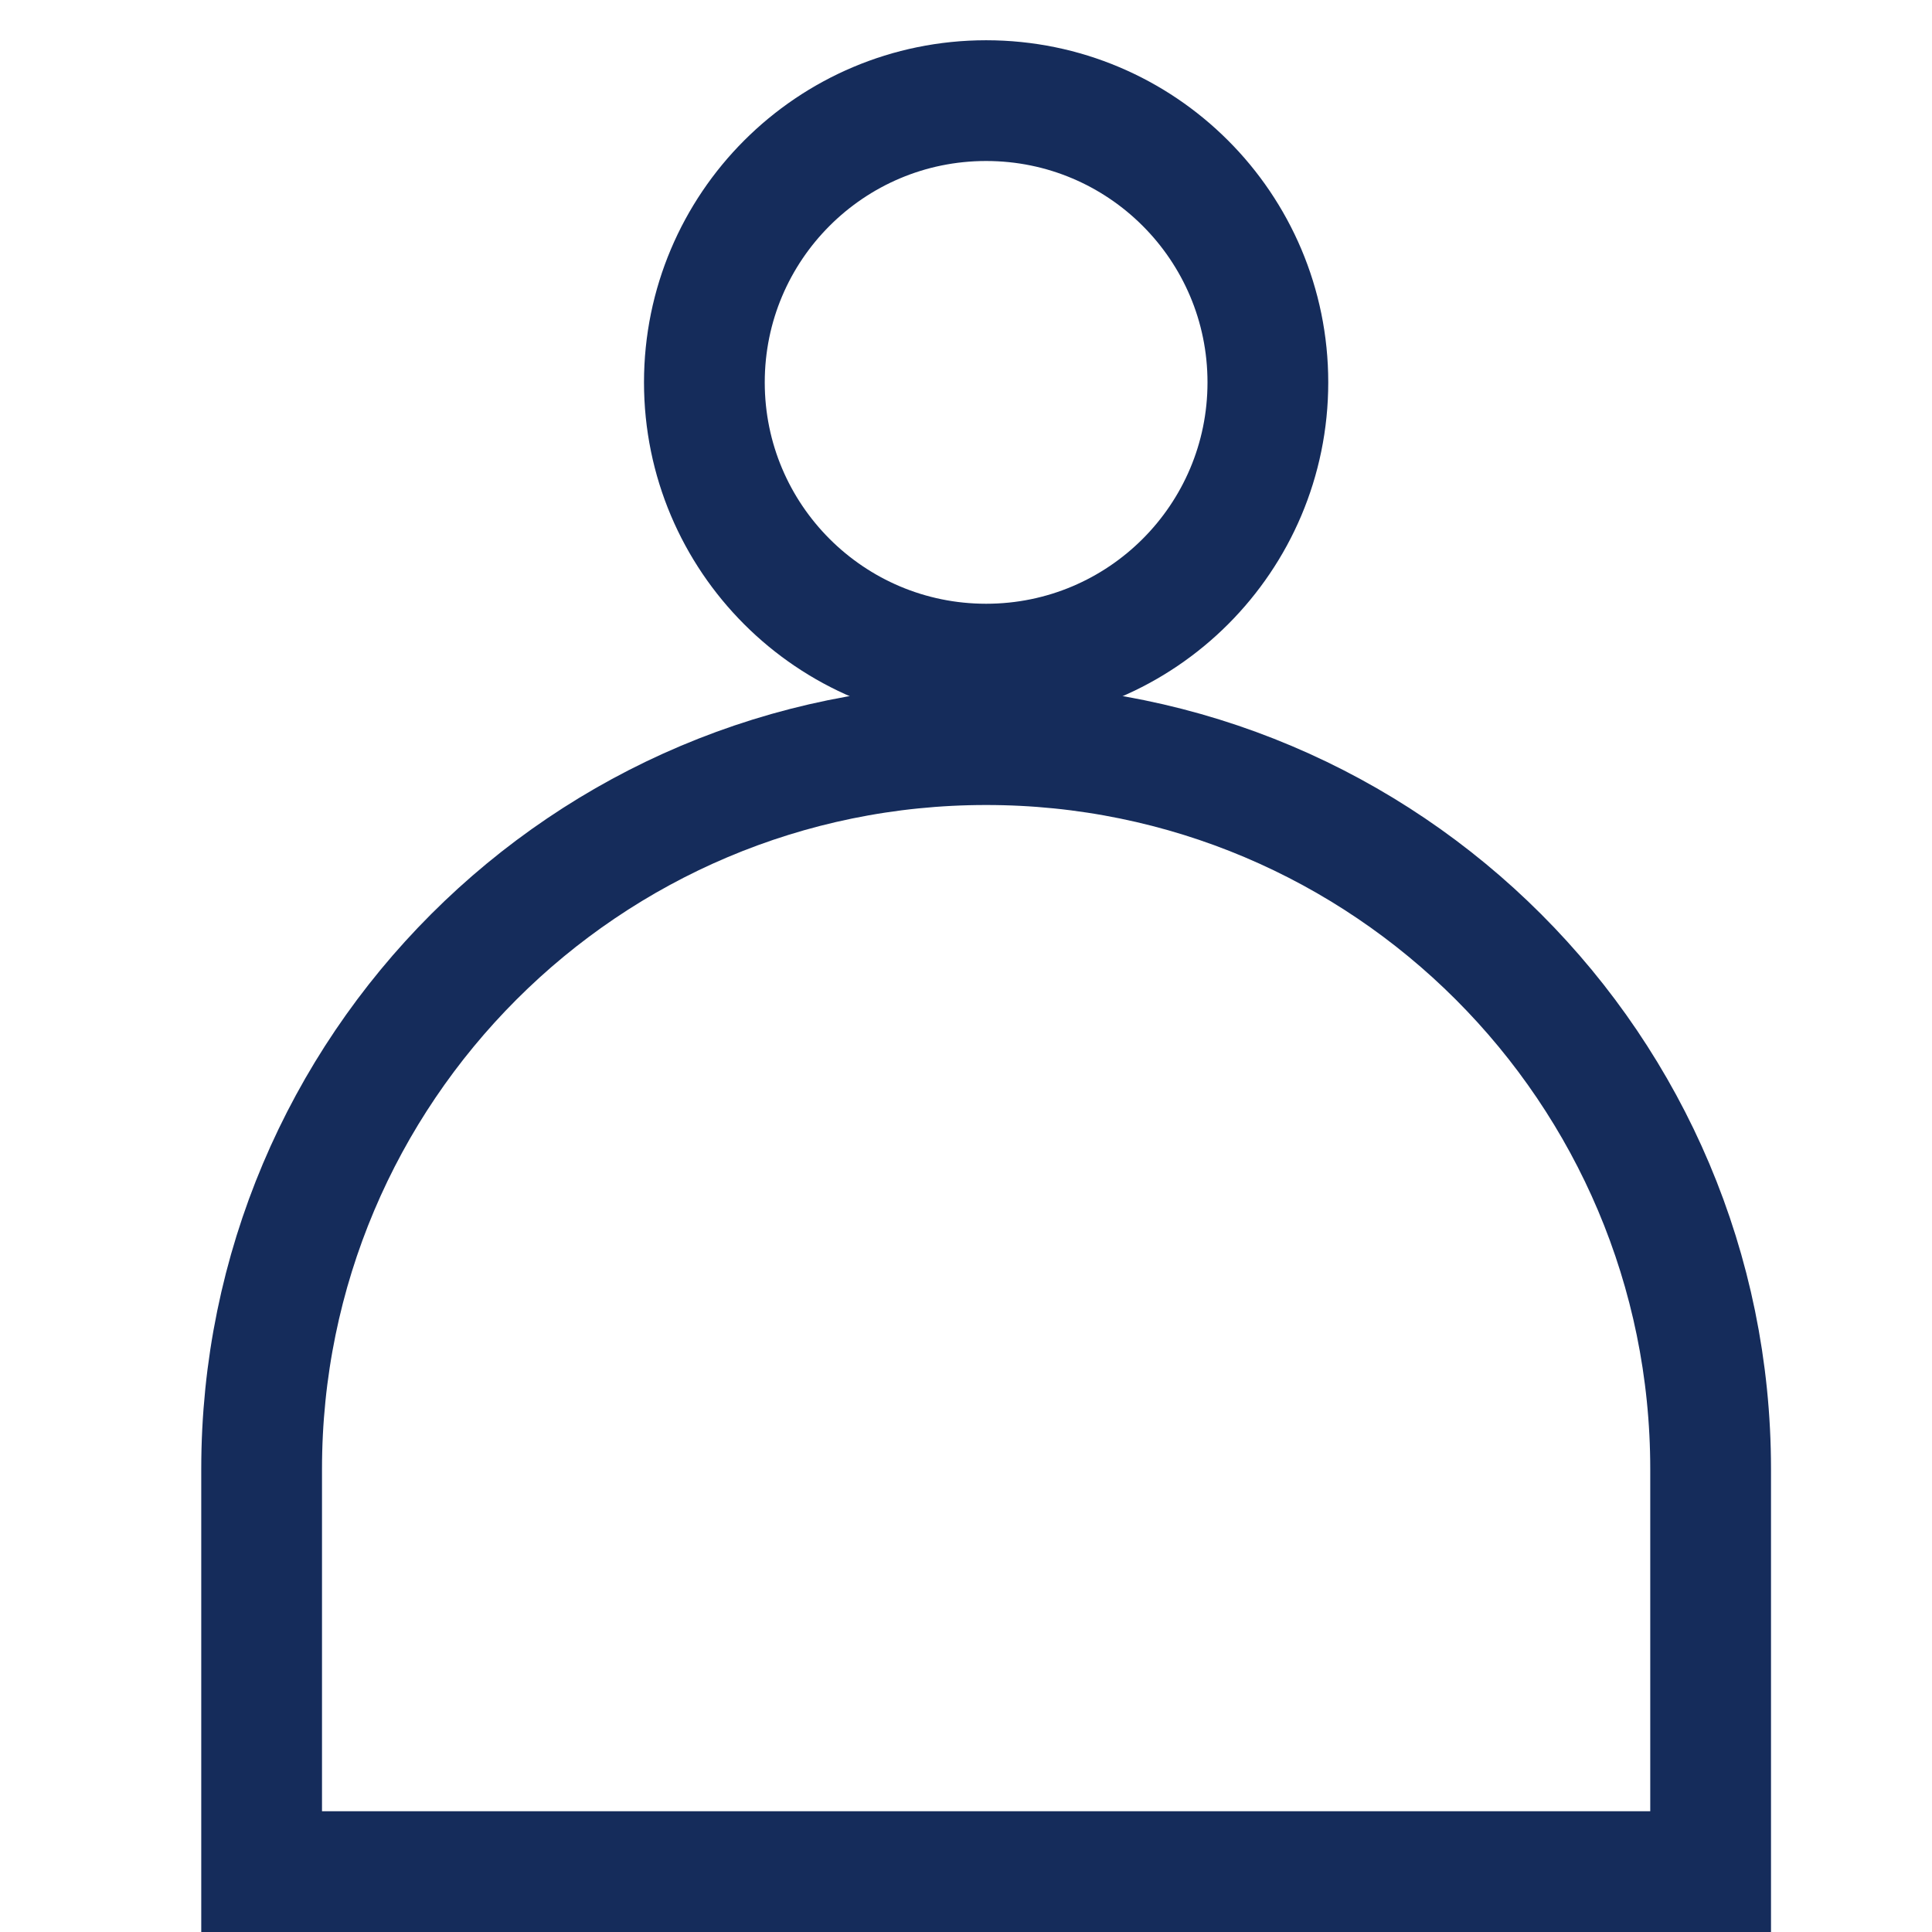 <svg width="48" height="48" viewBox="0 0 48 48" fill="none" xmlns="http://www.w3.org/2000/svg">
<rect width="48" height="48" fill="white"/>
<path d="M6.5 36.5C6.5 26.559 14.559 18.5 24.5 18.5C34.441 18.5 42.5 26.559 42.5 36.5V46.5H6.5V36.5Z" stroke="#152C5B" stroke-width="3"/>
<circle cx="24.5" cy="9.5" r="7" stroke="#152C5B" stroke-width="3"/>
</svg>

